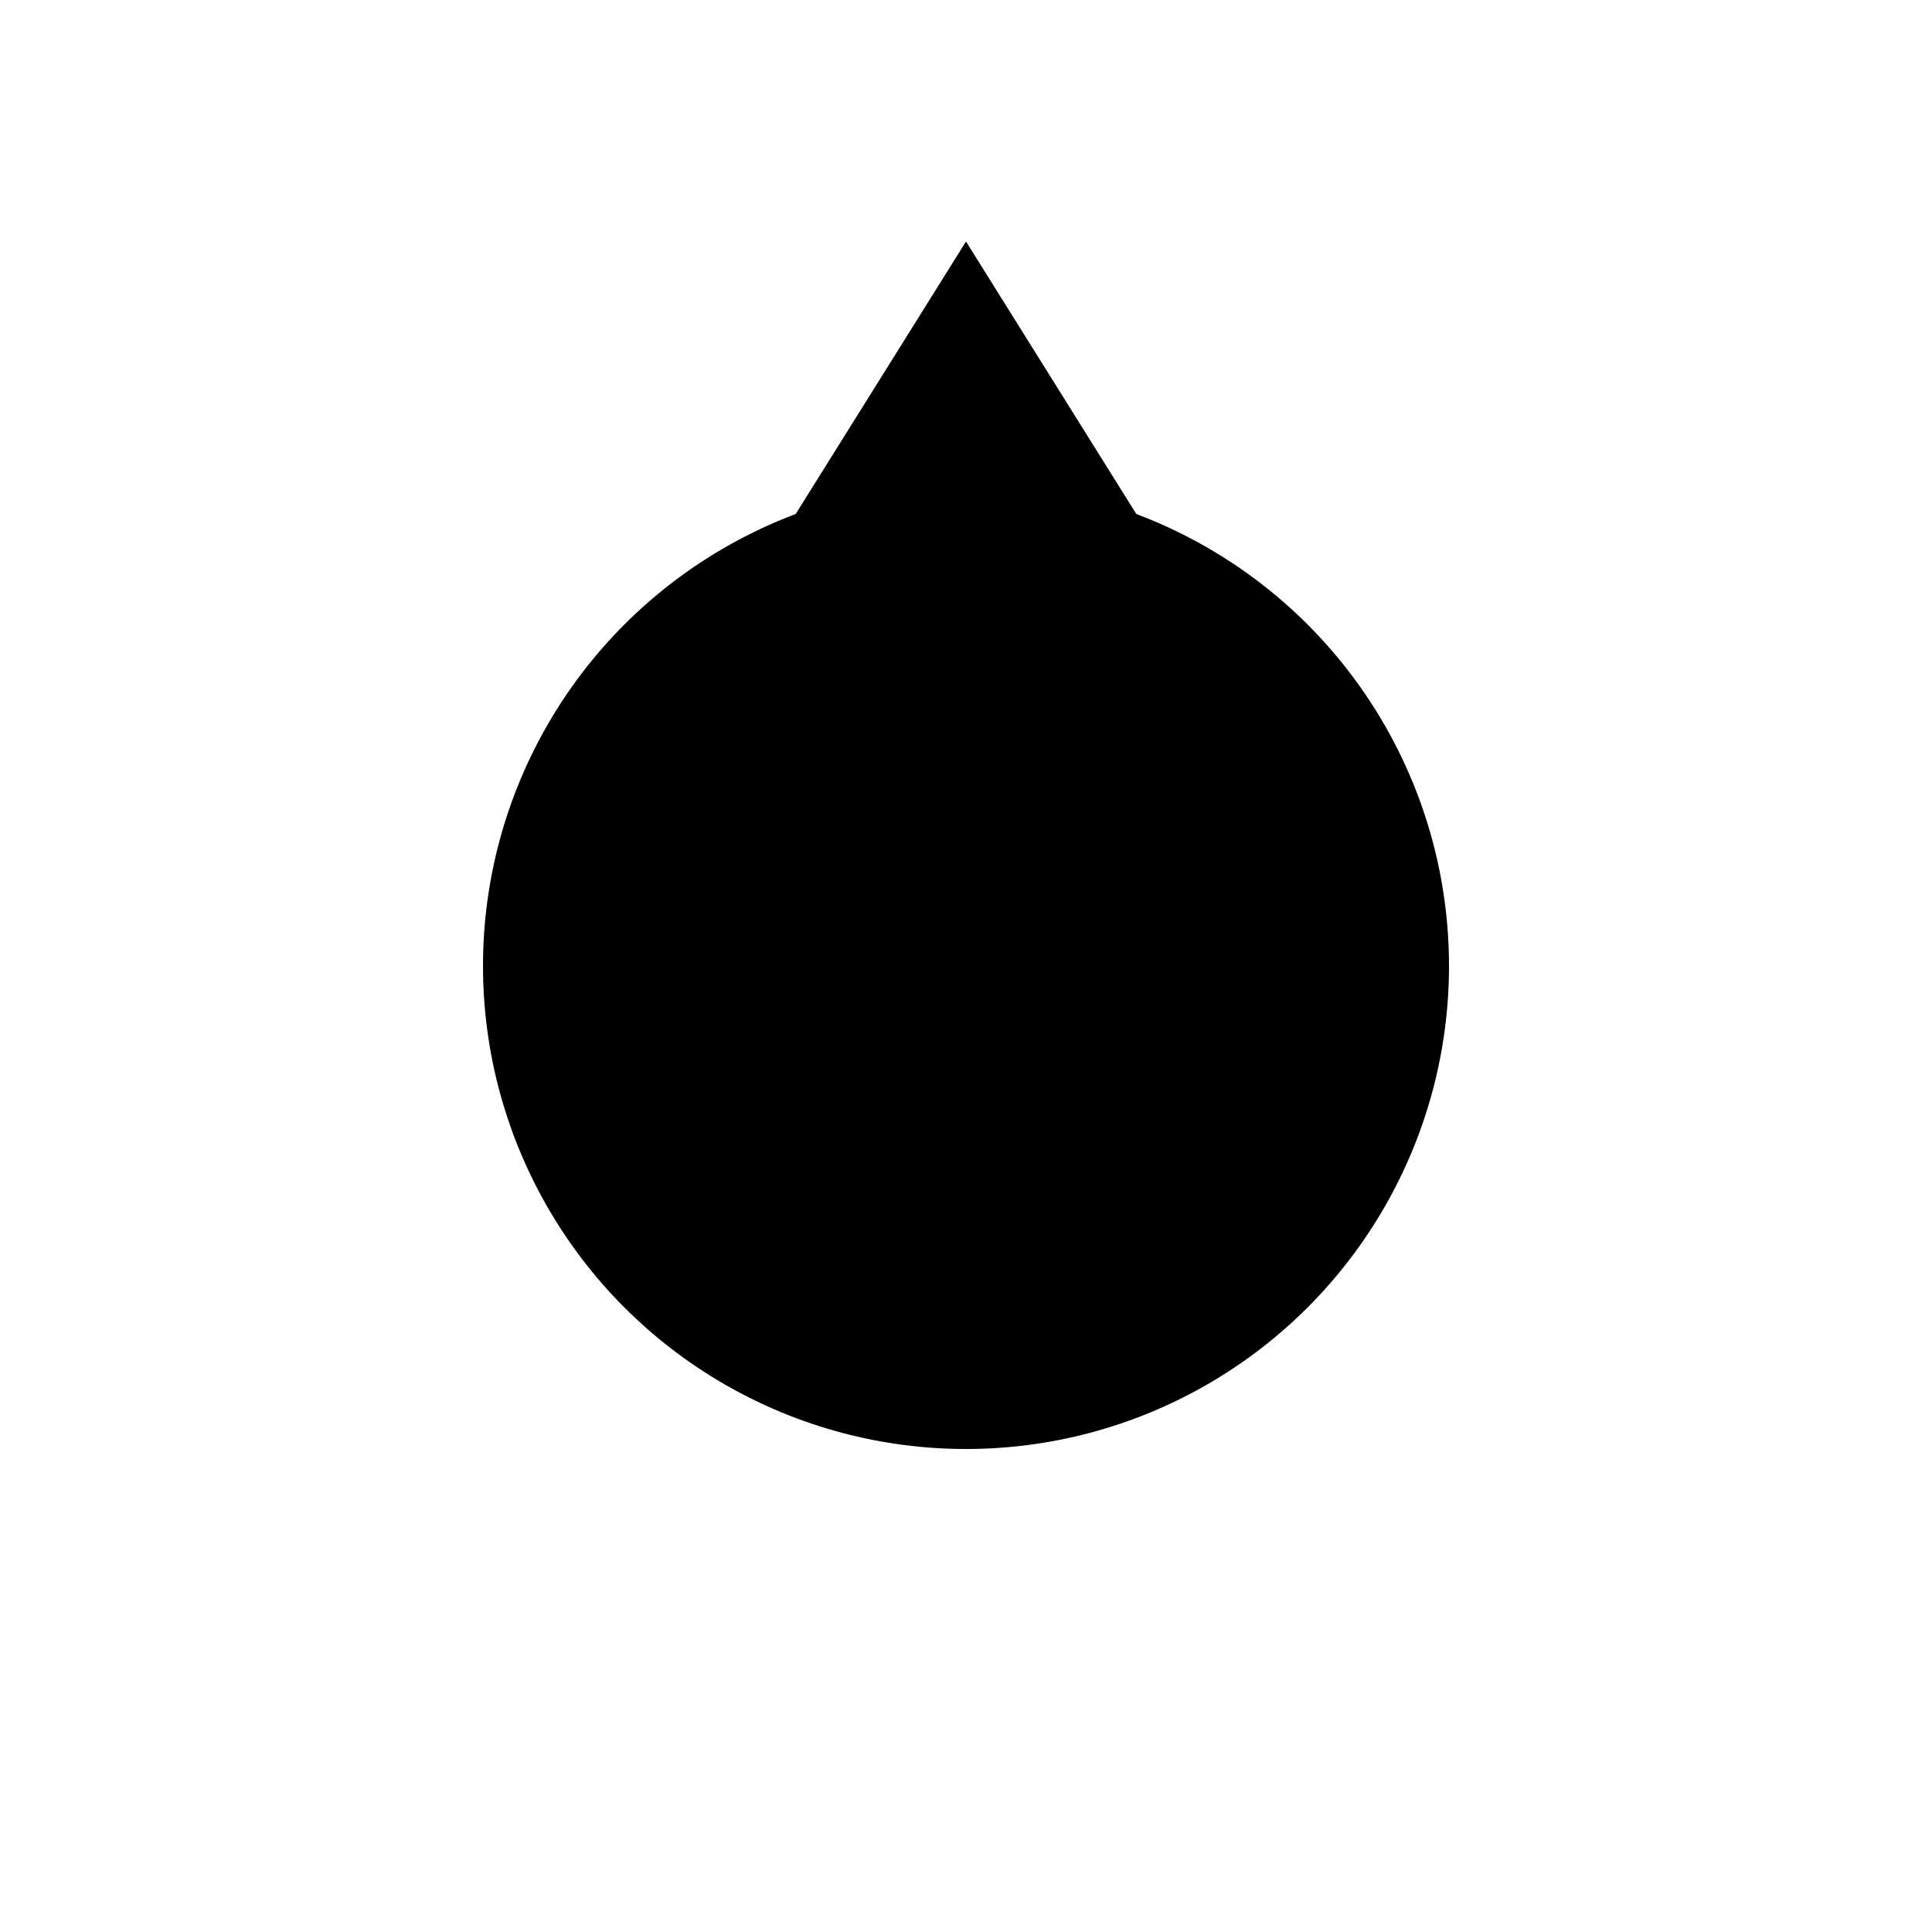 <?xml version="1.0" encoding="UTF-8" standalone="no"?>
<svg xmlns="http://www.w3.org/2000/svg" width="160" height="160">
<polygon points="80,20 55,60 105,60" /><circle cx="80" cy="80" r="40" />
</svg>
